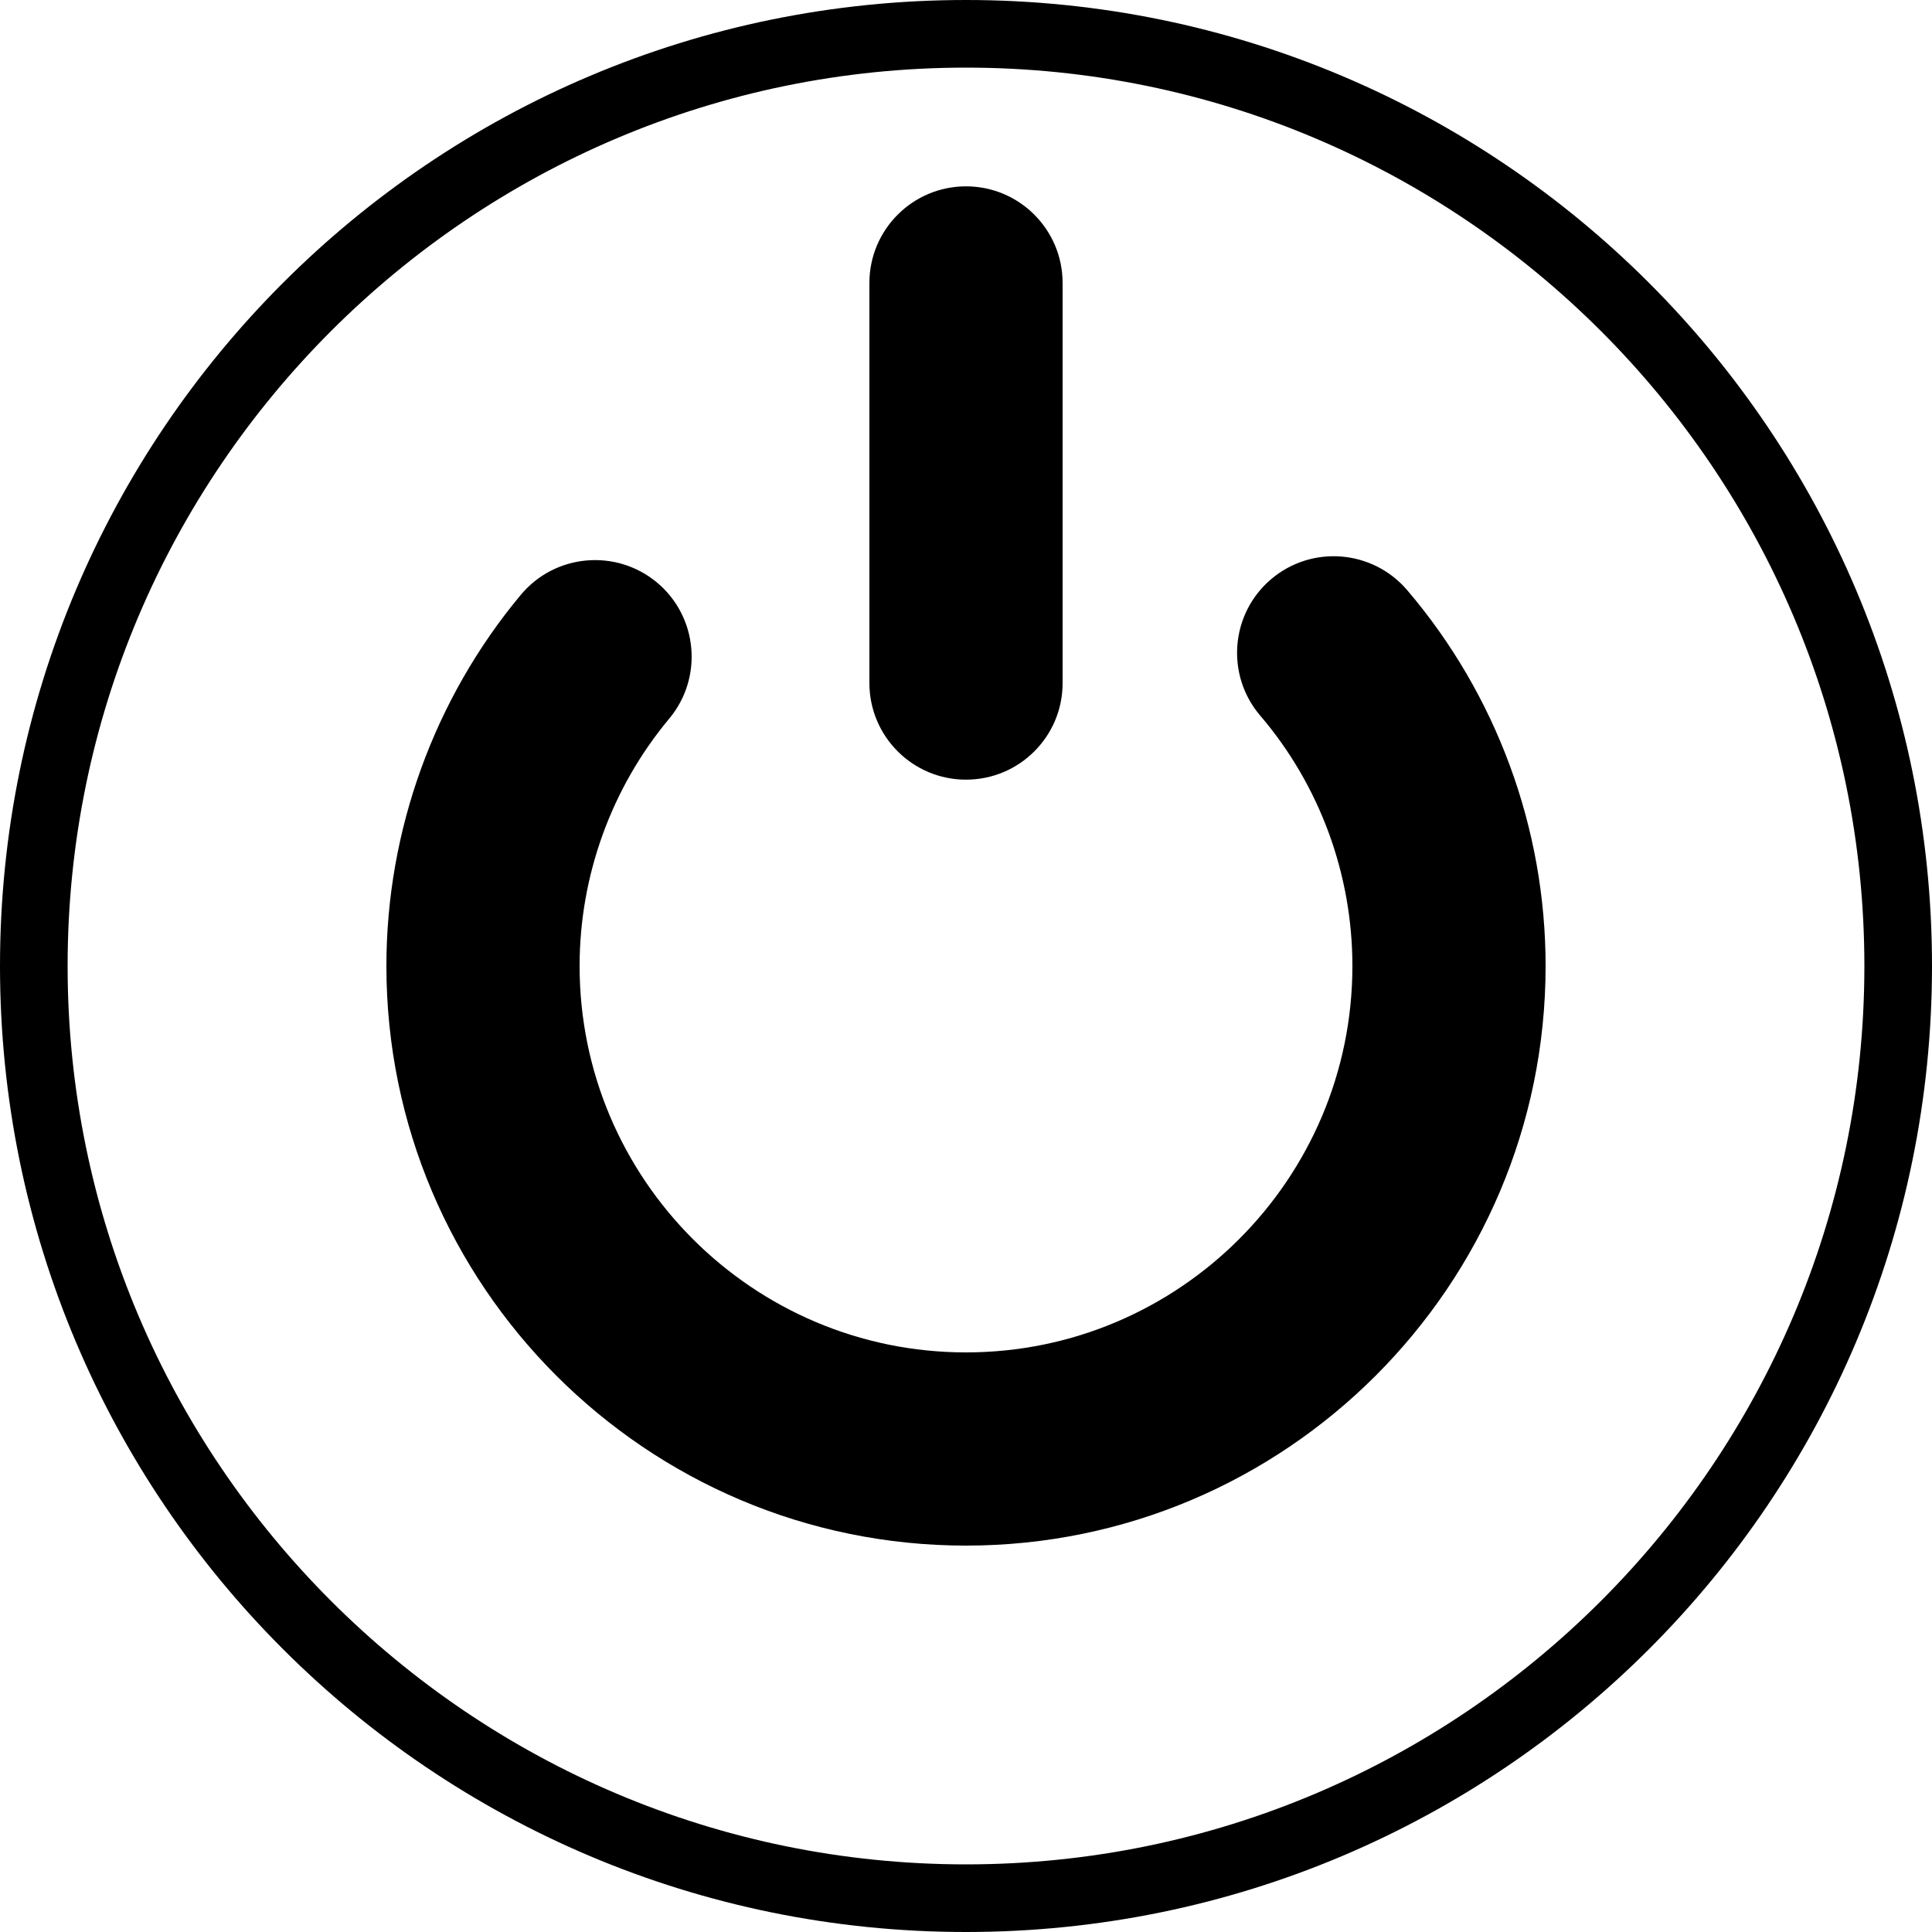 <?xml version="1.0" encoding="iso-8859-1"?>
<!-- Generator: Adobe Illustrator 16.0.2, SVG Export Plug-In . SVG Version: 6.00 Build 0)  -->
<!DOCTYPE svg PUBLIC "-//W3C//DTD SVG 1.1//EN" "http://www.w3.org/Graphics/SVG/1.1/DTD/svg11.dtd">
<svg version="1.1" id="Layer_1" xmlns="http://www.w3.org/2000/svg" xmlns:xlink="http://www.w3.org/1999/xlink" x="0px" y="0px"
	 width="20px" height="20px" viewBox="0 0 20 20" style="enable-background:new 0 0 20 20;" xml:space="preserve">
<g>
	<path d="M10,0.7c5.128,0,9.3,4.172,9.3,9.3s-4.172,9.3-9.3,9.3S0.7,15.128,0.7,10S4.872,0.7,10,0.7 M10,0C4.477,0,0,4.477,0,10
		s4.477,10,10,10s10-4.477,10-10S15.523,0,10,0L10,0z"/>
	<g>
		<path d="M10,16c-3.309,0-6-2.691-6-6c0-1.403,0.495-2.768,1.392-3.843c0.354-0.424,0.985-0.48,1.409-0.127
			c0.424,0.354,0.48,0.985,0.127,1.409C6.33,8.155,6,9.065,6,10c0,2.206,1.794,4,4,4s4-1.794,4-4c0-0.951-0.339-1.872-0.955-2.593
			c-0.358-0.42-0.308-1.052,0.112-1.41s1.051-0.308,1.41,0.112C15.491,7.192,16,8.574,16,10C16,13.309,13.309,16,10,16z"/>
		<path d="M10,8.071c-0.552,0-1-0.448-1-1V2.929c0-0.552,0.448-1,1-1s1,0.448,1,1v4.143C11,7.624,10.552,8.071,10,8.071z"/>
	</g>
</g>
</svg>
